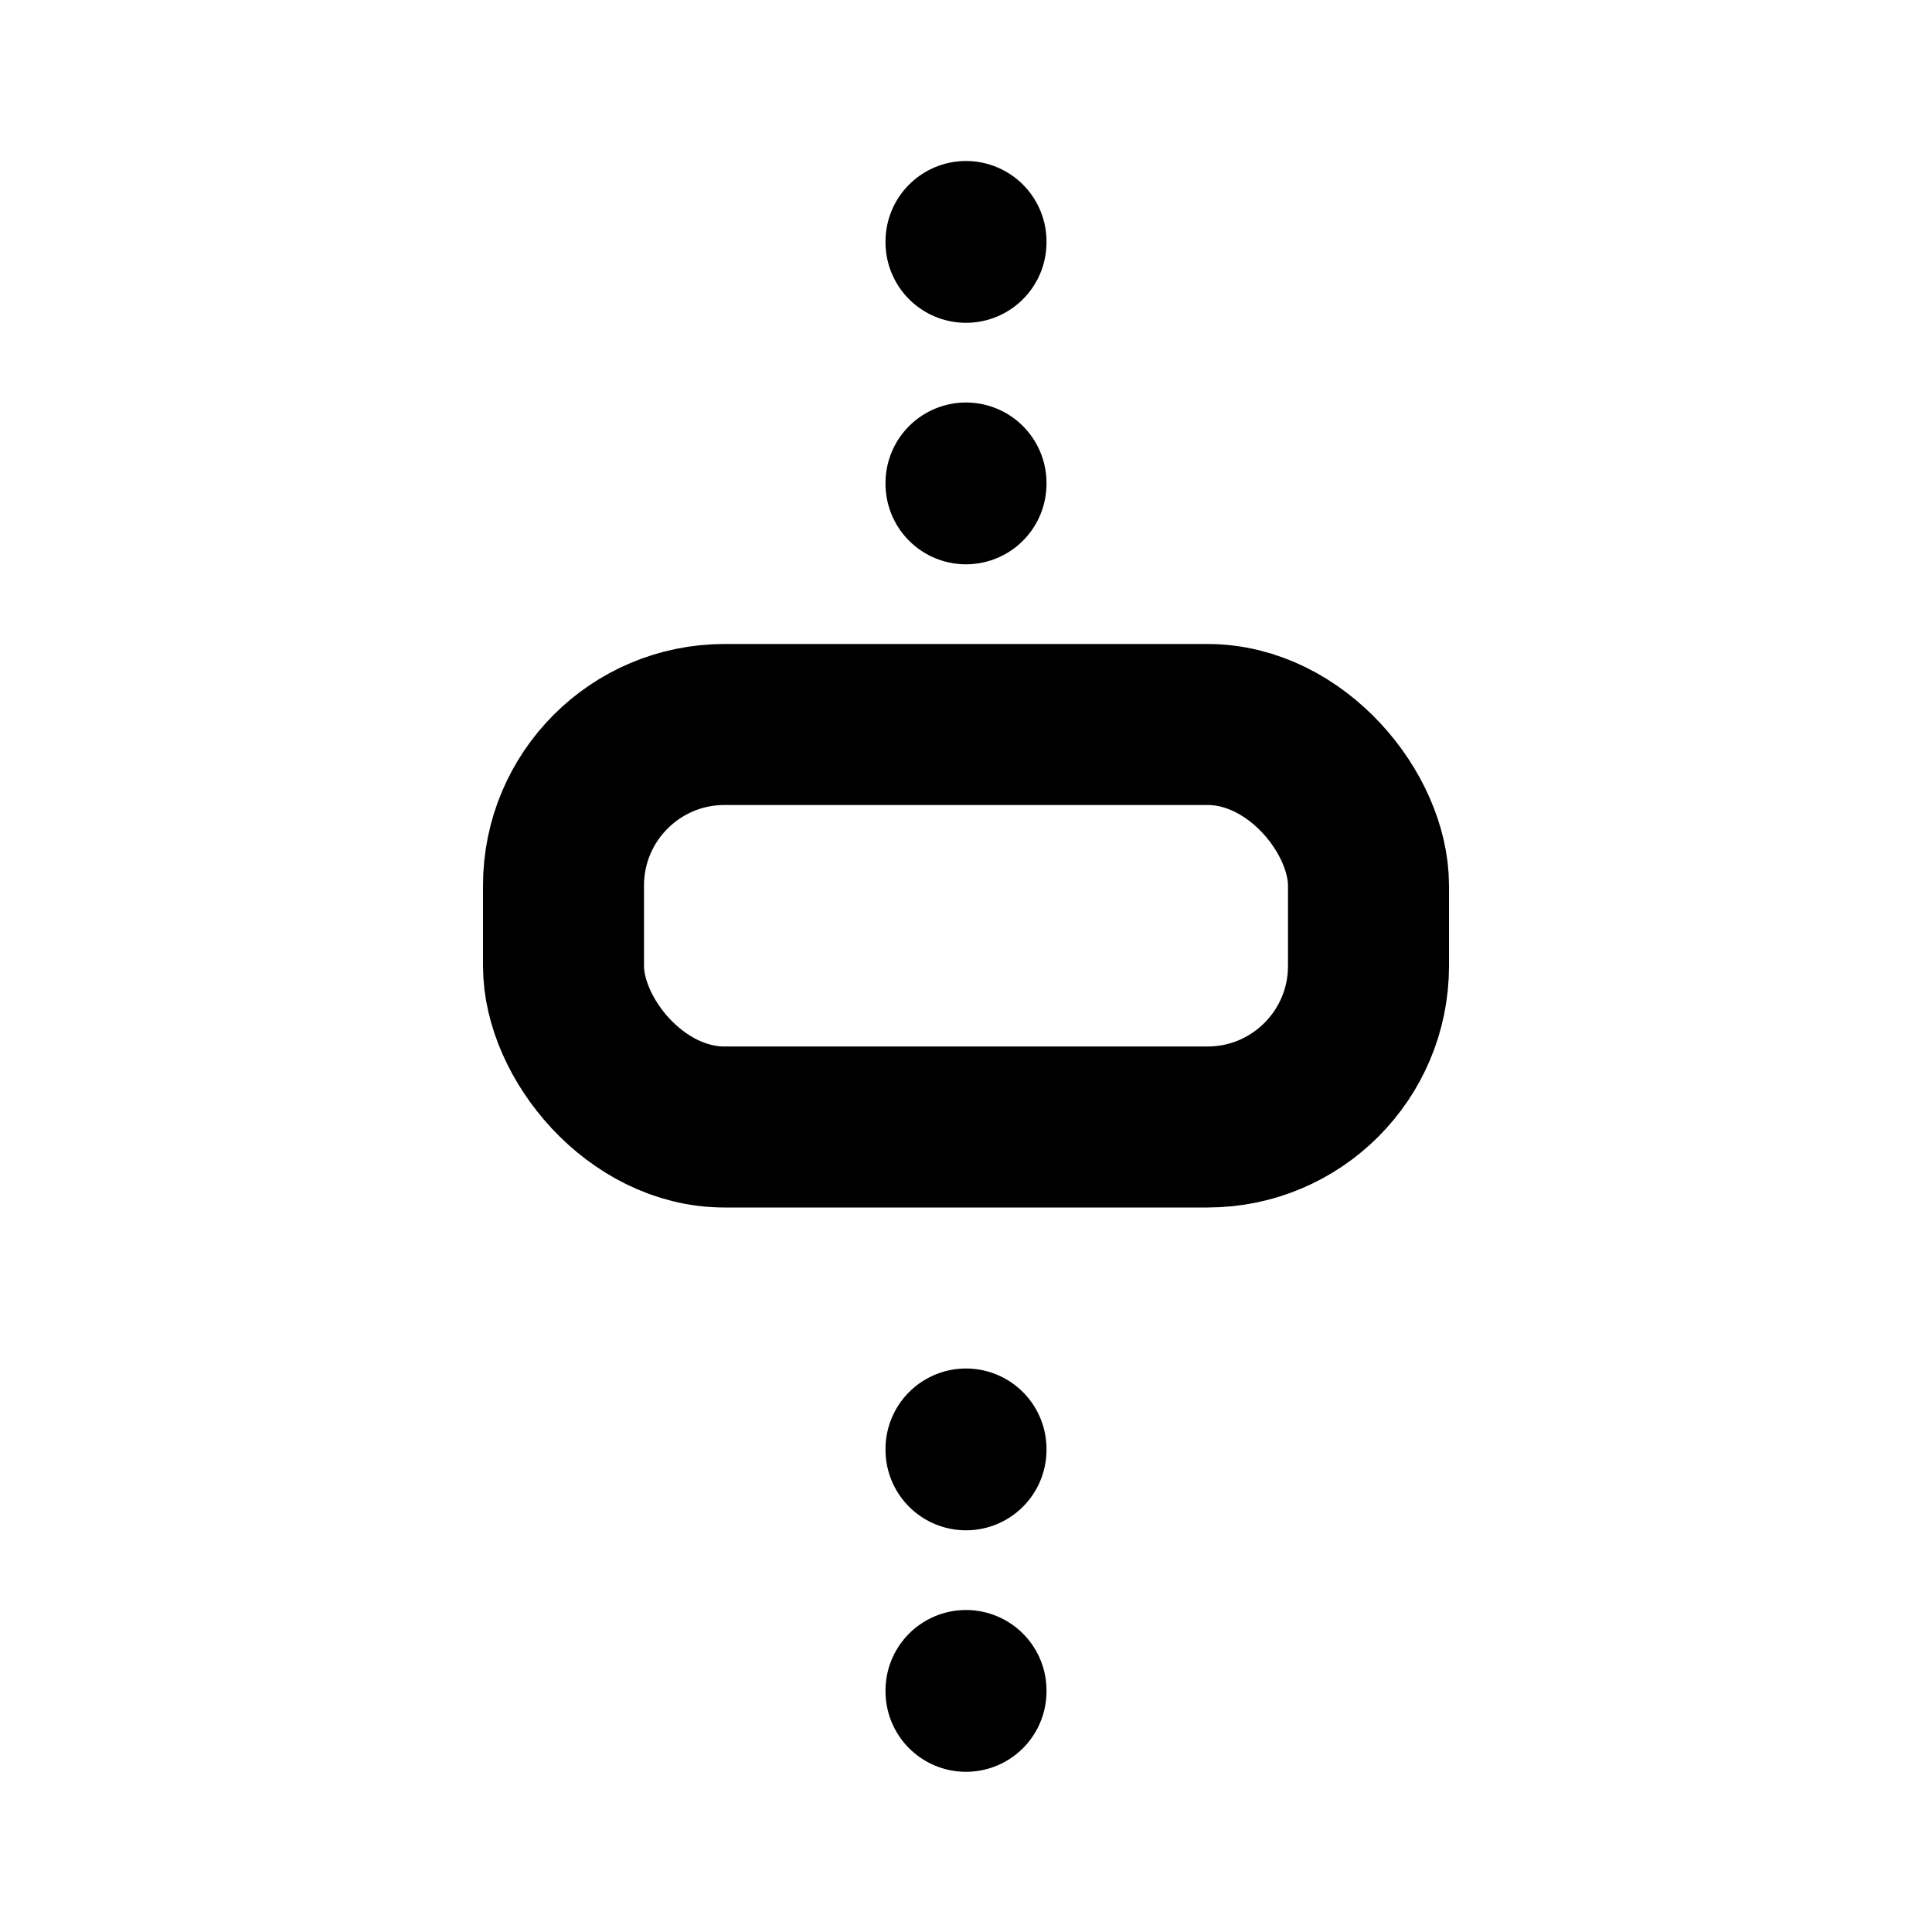 <svg width="24" height="24" viewBox="0 0 24 24" fill="none" xmlns="http://www.w3.org/2000/svg" stroke="currentColor" stroke-width="2" stroke-linecap="round" stroke-linejoin="round" class="feather">
<rect x="7" y="9" width="10" height="5" rx="2"/>
<path d="M12 6.01V6"/>
<path d="M12 3.01V3"/>
<path d="M12 21.01V21"/>
<path d="M12 18.01V18"/>
</svg>
